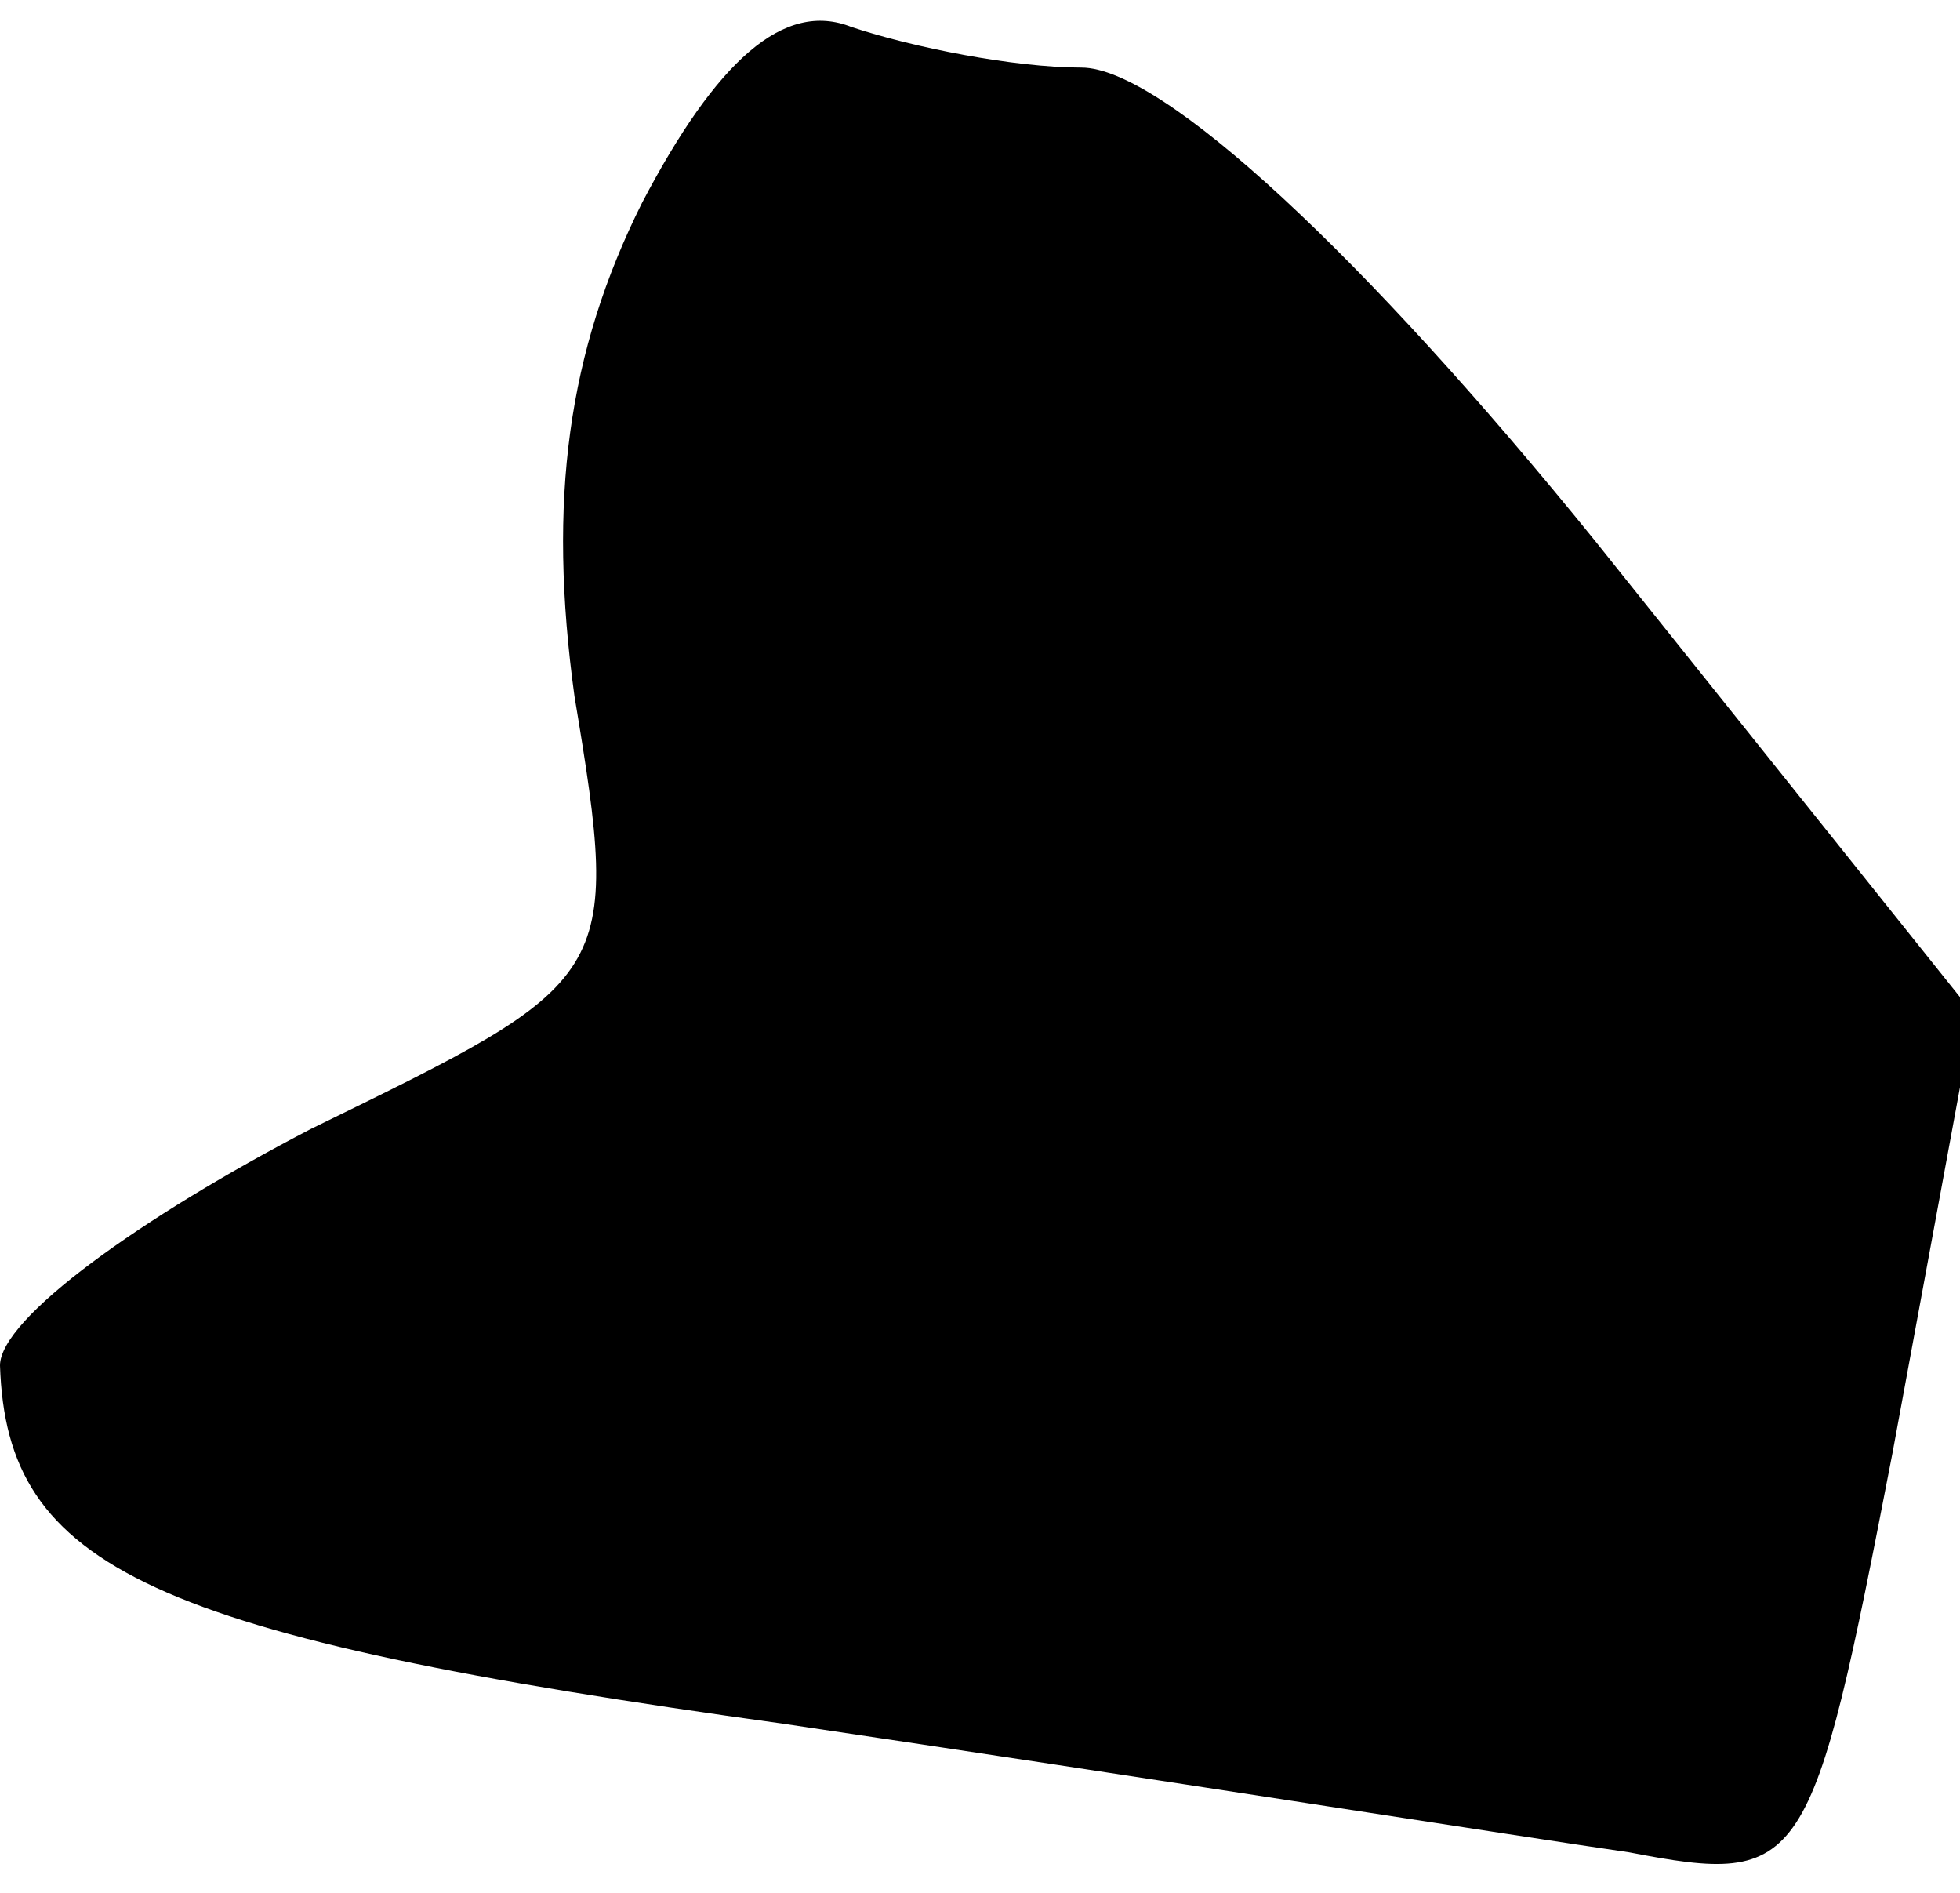 <?xml version="1.0" standalone="no"?>
<!DOCTYPE svg PUBLIC "-//W3C//DTD SVG 20010904//EN"
 "http://www.w3.org/TR/2001/REC-SVG-20010904/DTD/svg10.dtd">
<svg version="1.0" xmlns="http://www.w3.org/2000/svg"
 width="29pt" height="28pt" viewBox="0 0 29 28"
 preserveAspectRatio="xMidYMid meet">
<g transform="translate(0,28) scale(0.1,-0.1)"
fill="#000000" stroke="none">
<path fill="#000000" stroke="none" d="M95 250 c-11 -22 -14 -44 -10 -73 7
-42 6 -42 -39 -64 -25 -13 -46 -28 -46 -35 1 -30 22 -40 116 -53 54 -8 111
-17 125 -19 26 -5 27 -3 39 59 l12 65 -56 70 c-34 42 -64 70 -76 70 -10 0 -25
3 -34 6 -10 4 -20 -5 -31 -26z"/>
</g>
</svg>
